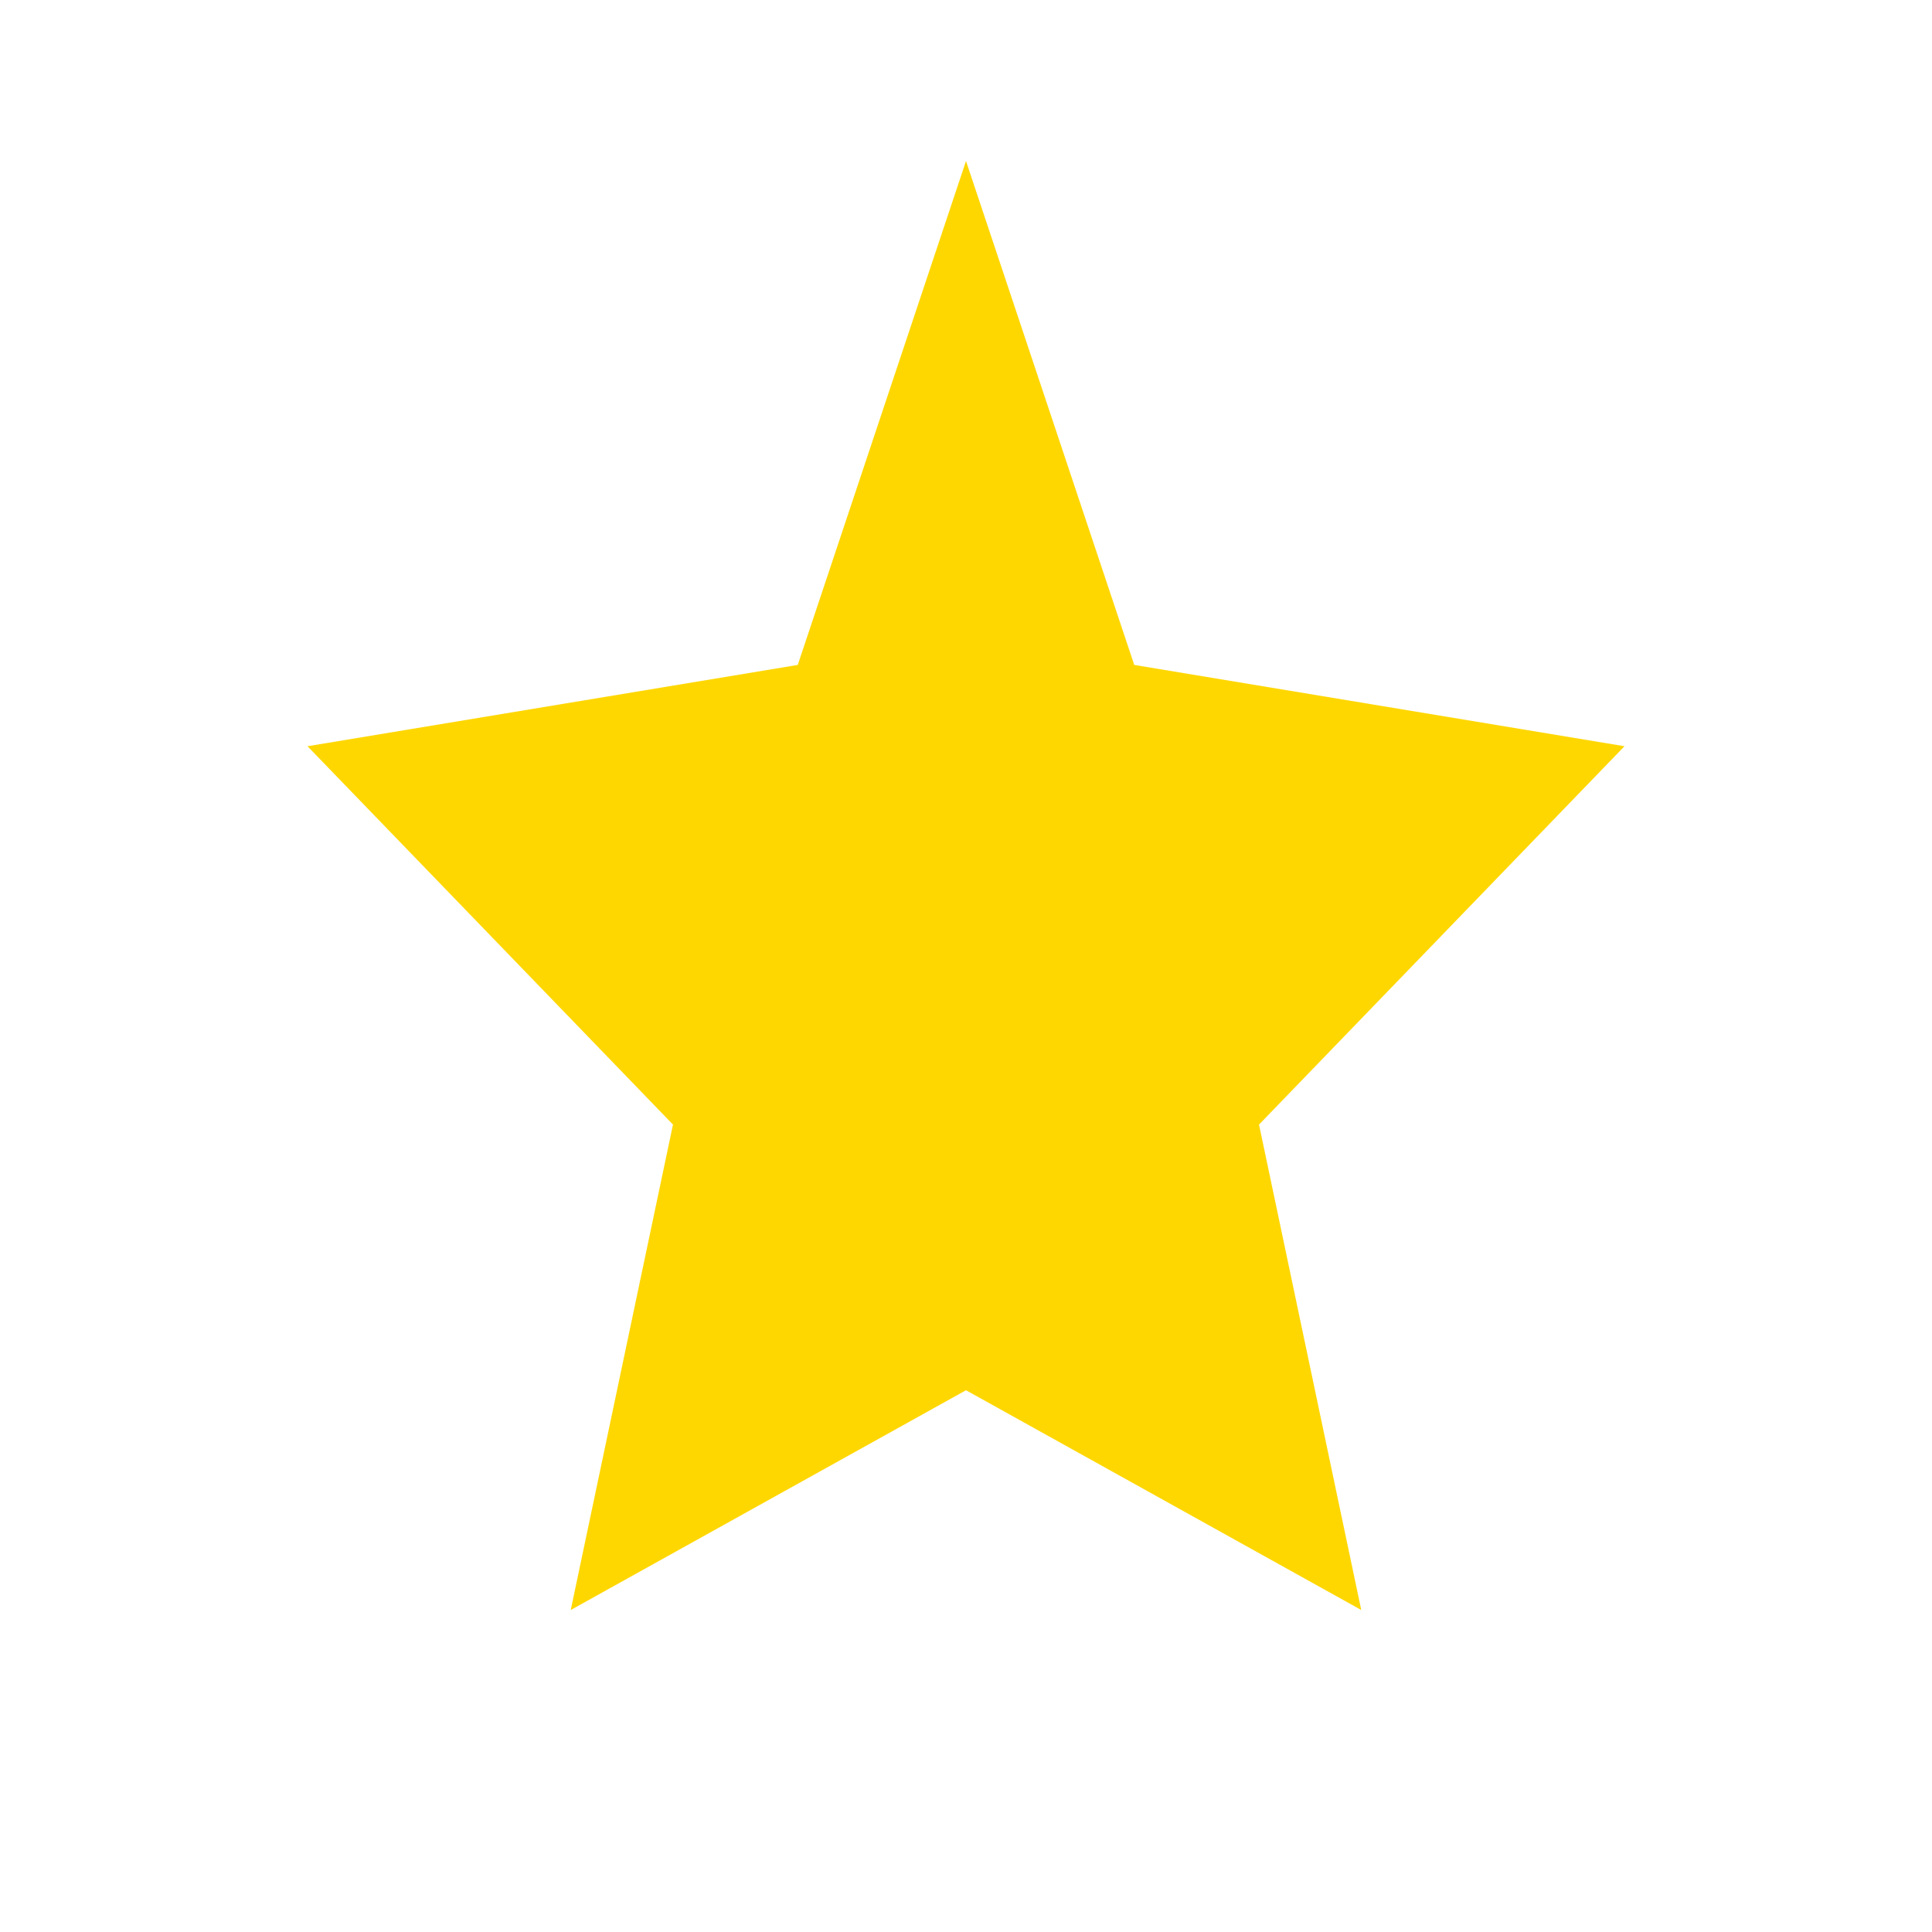 <svg width="1000px" height="1000px" viewBox="0 0 24 24" fill="none" xmlns="http://www.w3.org/2000/svg">
  <path d="M12 2L14.09 8.26L20.18 9.27L15.64 13.97L16.91 20L12 17.27L7.09 20L8.36 13.97L3.82 9.27L9.91 8.26L12 2Z" fill="#FFD700"/>
</svg>
